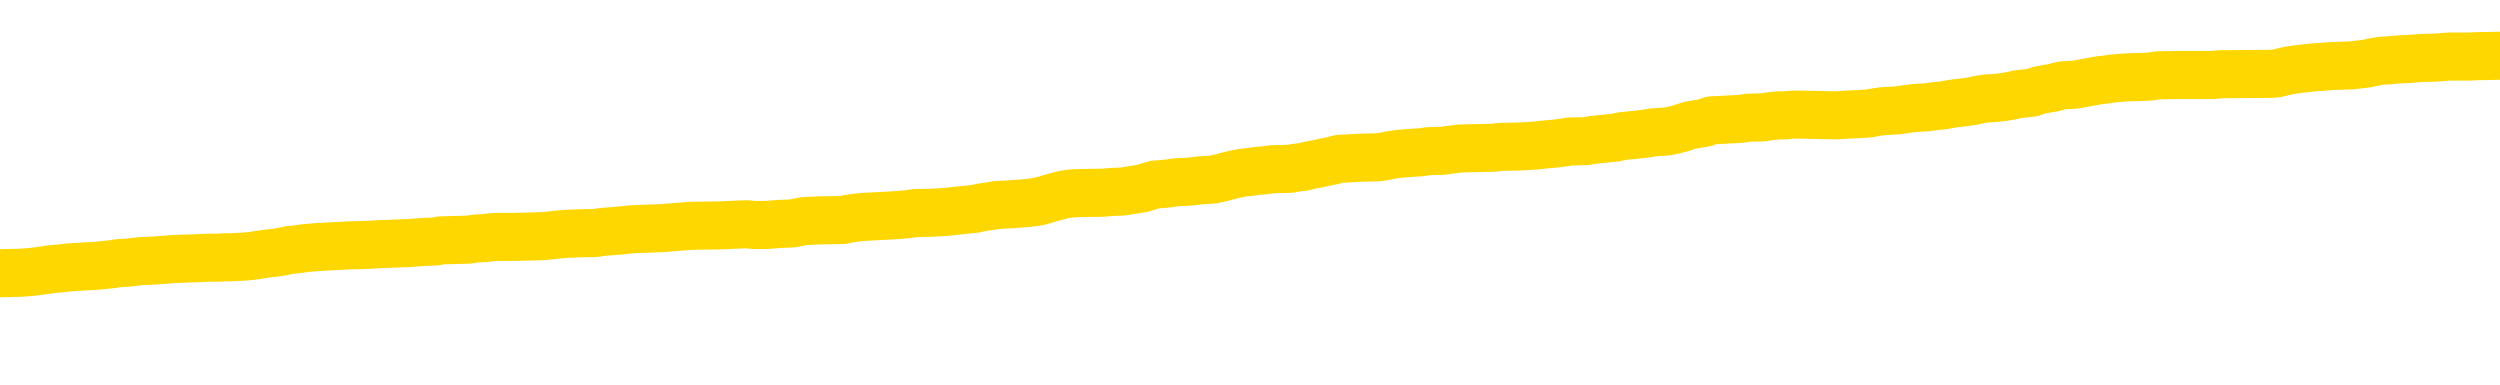 <svg xmlns="http://www.w3.org/2000/svg" version="1.1" viewBox="0 0 6500 1000">
	<path fill="none" stroke="gold" stroke-width="125" stroke-linecap="round" stroke-linejoin="round" d="M0 288263  L-1305606 288263 L-1305422 288262 L-1304932 288259 L-1304638 288258 L-1304327 288255 L-1304093 288254 L-1304039 288251 L-1303980 288249 L-1303827 288247 L-1303786 288245 L-1303654 288243 L-1303361 288242 L-1302821 288242 L-1302210 288241 L-1302162 288241 L-1301522 288239 L-1301489 288239 L-1300963 288239 L-1300831 288238 L-1300441 288235 L-1300112 288233 L-1299995 288230 L-1299784 288228 L-1299067 288228 L-1298497 288226 L-1298390 288226 L-1298215 288225 L-1297994 288222 L-1297593 288221 L-1297567 288218 L-1296639 288216 L-1296551 288213 L-1296469 288211 L-1296399 288208 L-1296102 288207 L-1295950 288204 L-1294060 288205 L-1293959 288205 L-1293696 288205 L-1293403 288207 L-1293261 288204 L-1293013 288204 L-1292977 288203 L-1292819 288201 L-1292355 288199 L-1292102 288197 L-1291890 288195 L-1291638 288193 L-1291290 288192 L-1290362 288190 L-1290269 288187 L-1289858 288186 L-1288687 288183 L-1287498 288182 L-1287406 288179 L-1287378 288176 L-1287112 288174 L-1286813 288171 L-1286684 288169 L-1286647 288166 L-1285832 288166 L-1285448 288167 L-1284388 288169 L-1284327 288169 L-1284062 288195 L-1283590 288220 L-1283398 288245 L-1283134 288270 L-1282797 288268 L-1282662 288267 L-1282206 288266 L-1281463 288264 L-1281446 288263 L-1281280 288260 L-1281212 288260 L-1280696 288259 L-1279667 288259 L-1279471 288258 L-1278983 288256 L-1278621 288255 L-1278212 288255 L-1277826 288256 L-1276123 288256 L-1276025 288256 L-1275953 288256 L-1275892 288256 L-1275707 288255 L-1275371 288255 L-1274730 288254 L-1274653 288253 L-1274592 288253 L-1274405 288251 L-1274326 288251 L-1274149 288250 L-1274130 288249 L-1273900 288249 L-1273512 288247 L-1272623 288247 L-1272584 288246 L-1272496 288245 L-1272468 288242 L-1271460 288241 L-1271310 288238 L-1271286 288237 L-1271153 288235 L-1271113 288234 L-1269855 288233 L-1269797 288233 L-1269258 288232 L-1269205 288232 L-1269158 288232 L-1268763 288230 L-1268624 288229 L-1268424 288228 L-1268277 288228 L-1268112 288228 L-1267836 288229 L-1267477 288229 L-1266925 288228 L-1266280 288226 L-1266021 288224 L-1265867 288222 L-1265466 288221 L-1265426 288220 L-1265305 288218 L-1265244 288220 L-1265230 288220 L-1265136 288220 L-1264843 288218 L-1264691 288213 L-1264361 288211 L-1264283 288208 L-1264207 288207 L-1263981 288203 L-1263914 288200 L-1263686 288197 L-1263634 288195 L-1263469 288193 L-1262464 288192 L-1262280 288191 L-1261729 288190 L-1261336 288187 L-1260939 288186 L-1260089 288183 L-1260010 288182 L-1259432 288180 L-1258990 288180 L-1258749 288179 L-1258592 288179 L-1258191 288176 L-1258171 288176 L-1257726 288175 L-1257320 288174 L-1257184 288171 L-1257009 288169 L-1256873 288166 L-1256623 288163 L-1255623 288162 L-1255541 288161 L-1255405 288159 L-1255366 288158 L-1254477 288157 L-1254261 288155 L-1253818 288154 L-1253700 288153 L-1253643 288151 L-1252967 288151 L-1252867 288150 L-1252838 288150 L-1251496 288149 L-1251090 288148 L-1251051 288146 L-1250123 288145 L-1250024 288144 L-1249892 288142 L-1249487 288141 L-1249461 288140 L-1249368 288138 L-1249152 288137 L-1248741 288134 L-1247587 288132 L-1247295 288129 L-1247267 288127 L-1246659 288125 L-1246409 288123 L-1246389 288121 L-1245460 288120 L-1245408 288117 L-1245286 288116 L-1245268 288113 L-1245112 288112 L-1244937 288109 L-1244801 288108 L-1244744 288107 L-1244636 288106 L-1244551 288104 L-1244318 288103 L-1244243 288102 L-1243934 288100 L-1243816 288099 L-1243647 288098 L-1243555 288096 L-1243453 288096 L-1243430 288095 L-1243352 288095 L-1243254 288092 L-1242888 288091 L-1242783 288090 L-1242280 288088 L-1241828 288087 L-1241790 288086 L-1241766 288084 L-1241725 288083 L-1241596 288082 L-1241495 288081 L-1241054 288079 L-1240771 288078 L-1240179 288077 L-1240049 288075 L-1239774 288073 L-1239622 288071 L-1239468 288070 L-1239383 288067 L-1239305 288066 L-1239120 288065 L-1239069 288065 L-1239041 288063 L-1238962 288062 L-1238939 288061 L-1238655 288058 L-1238052 288056 L-1237056 288054 L-1236758 288053 L-1236024 288052 L-1235780 288050 L-1235690 288049 L-1235113 288048 L-1234414 288046 L-1233662 288045 L-1233343 288044 L-1232961 288041 L-1232883 288040 L-1232249 288039 L-1232064 288037 L-1231976 288037 L-1231846 288037 L-1231533 288036 L-1231484 288035 L-1231342 288033 L-1231320 288032 L-1230353 288031 L-1229807 288029 L-1229329 288029 L-1229268 288029 L-1228944 288029 L-1228923 288028 L-1228860 288028 L-1228650 288027 L-1228573 288025 L-1228519 288024 L-1228496 288023 L-1228457 288021 L-1228441 288020 L-1227684 288019 L-1227668 288018 L-1226868 288016 L-1226716 288015 L-1225810 288014 L-1225304 288012 L-1225075 288010 L-1225034 288010 L-1224918 288008 L-1224742 288007 L-1223988 288008 L-1223853 288007 L-1223689 288006 L-1223371 288004 L-1223195 288002 L-1222173 287999 L-1222149 287997 L-1221898 287995 L-1221685 287993 L-1221051 287991 L-1220813 287989 L-1220781 287986 L-1220603 287983 L-1220522 287981 L-1220432 287979 L-1220368 287977 L-1219928 287974 L-1219904 287973 L-1219363 287972 L-1219108 287970 L-1218613 287969 L-1217736 287968 L-1217699 287966 L-1217646 287965 L-1217605 287964 L-1217488 287962 L-1217211 287961 L-1217004 287958 L-1216807 287956 L-1216784 287953 L-1216734 287951 L-1216694 287949 L-1216616 287948 L-1216019 287945 L-1215959 287944 L-1215855 287943 L-1215701 287941 L-1215069 287940 L-1214388 287939 L-1214086 287936 L-1213739 287935 L-1213541 287934 L-1213493 287931 L-1213173 287930 L-1212545 287928 L-1212398 287927 L-1212362 287926 L-1212304 287924 L-1212227 287922 L-1211986 287922 L-1211898 287920 L-1211804 287919 L-1211510 287918 L-1211376 287916 L-1211316 287915 L-1211279 287913 L-1211007 287913 L-1210001 287911 L-1209825 287910 L-1209774 287910 L-1209482 287909 L-1209289 287906 L-1208956 287905 L-1208449 287903 L-1207887 287901 L-1207873 287898 L-1207856 287897 L-1207756 287894 L-1207641 287892 L-1207602 287889 L-1207564 287888 L-1207499 287888 L-1207470 287886 L-1207331 287888 L-1207039 287888 L-1206989 287888 L-1206883 287888 L-1206619 287886 L-1206154 287885 L-1206010 287885 L-1205955 287882 L-1205898 287881 L-1205707 287880 L-1205342 287878 L-1205127 287878 L-1204933 287878 L-1204875 287878 L-1204816 287876 L-1204662 287874 L-1204392 287873 L-1203962 287880 L-1203947 287880 L-1203870 287878 L-1203805 287877 L-1203676 287868 L-1203652 287867 L-1203368 287865 L-1203321 287864 L-1203266 287863 L-1202804 287861 L-1202765 287861 L-1202724 287860 L-1202534 287859 L-1202054 287857 L-1201567 287856 L-1201550 287855 L-1201512 287853 L-1201255 287852 L-1201178 287849 L-1200948 287848 L-1200932 287846 L-1200638 287843 L-1200195 287842 L-1199749 287840 L-1199244 287839 L-1199090 287838 L-1198804 287836 L-1198764 287834 L-1198432 287832 L-1198211 287831 L-1197694 287828 L-1197618 287827 L-1197370 287825 L-1197176 287822 L-1197116 287821 L-1196339 287819 L-1196265 287819 L-1196035 287818 L-1196018 287818 L-1195956 287817 L-1195760 287815 L-1195296 287815 L-1195273 287814 L-1195143 287814 L-1193842 287814 L-1193826 287814 L-1193749 287813 L-1193655 287813 L-1193438 287813 L-1193286 287811 L-1193107 287813 L-1193053 287814 L-1192767 287815 L-1192727 287815 L-1192357 287815 L-1191917 287815 L-1191734 287815 L-1191413 287814 L-1191118 287814 L-1190672 287811 L-1190600 287810 L-1190138 287807 L-1189700 287806 L-1189518 287805 L-1188064 287802 L-1187932 287801 L-1187475 287798 L-1187248 287797 L-1186862 287794 L-1186346 287792 L-1185391 287789 L-1184597 287786 L-1183923 287785 L-1183497 287783 L-1183186 287781 L-1182956 287777 L-1182273 287773 L-1182260 287769 L-1182050 287764 L-1182028 287763 L-1181854 287760 L-1180904 287759 L-1180635 287756 L-1179820 287755 L-1179510 287752 L-1179472 287751 L-1179415 287748 L-1178798 287747 L-1178160 287744 L-1176534 287743 L-1175860 287742 L-1175218 287742 L-1175140 287742 L-1175084 287742 L-1175048 287742 L-1175020 287741 L-1174908 287738 L-1174890 287737 L-1174868 287735 L-1174714 287734 L-1174661 287731 L-1174583 287730 L-1174463 287729 L-1174366 287727 L-1174248 287726 L-1173979 287723 L-1173709 287722 L-1173692 287720 L-1173492 287718 L-1173345 287716 L-1173118 287714 L-1172984 287713 L-1172675 287712 L-1172615 287710 L-1172262 287708 L-1171914 287706 L-1171813 287705 L-1171748 287702 L-1171688 287701 L-1171304 287699 L-1170923 287697 L-1170819 287696 L-1170559 287695 L-1170287 287692 L-1170128 287691 L-1170096 287689 L-1170034 287688 L-1169893 287687 L-1169709 287685 L-1169664 287684 L-1169376 287684 L-1169360 287683 L-1169127 287683 L-1169066 287681 L-1169028 287681 L-1168448 287680 L-1168314 287679 L-1168291 287674 L-1168272 287664 L-1168255 287654 L-1168239 287643 L-1168215 287633 L-1168198 287625 L-1168177 287616 L-1168160 287607 L-1168137 287601 L-1168120 287596 L-1168099 287592 L-1168082 287590 L-1168033 287586 L-1167961 287582 L-1167926 287575 L-1167903 287570 L-1167867 287565 L-1167826 287559 L-1167789 287557 L-1167773 287551 L-1167748 287548 L-1167711 287545 L-1167694 287541 L-1167671 287538 L-1167654 287536 L-1167635 287533 L-1167619 287530 L-1167590 287527 L-1167564 287523 L-1167519 287521 L-1167502 287519 L-1167460 287517 L-1167412 287515 L-1167341 287512 L-1167326 287509 L-1167310 287507 L-1167248 287506 L-1167209 287504 L-1167169 287503 L-1167003 287502 L-1166938 287500 L-1166922 287499 L-1166878 287496 L-1166820 287495 L-1166607 287494 L-1166574 287492 L-1166531 287491 L-1166453 287490 L-1165916 287488 L-1165838 287487 L-1165733 287485 L-1165645 287483 L-1165469 287482 L-1165118 287481 L-1164962 287479 L-1164524 287478 L-1164368 287477 L-1164238 287475 L-1163534 287473 L-1163333 287471 L-1162372 287469 L-1161890 287467 L-1161791 287467 L-1161698 287466 L-1161453 287465 L-1161380 287463 L-1160937 287461 L-1160841 287460 L-1160826 287458 L-1160810 287457 L-1160785 287456 L-1160319 287454 L-1160103 287453 L-1159963 287452 L-1159669 287450 L-1159581 287449 L-1159539 287448 L-1159509 287446 L-1159337 287445 L-1159278 287444 L-1159202 287442 L-1159121 287441 L-1159051 287441 L-1158742 287440 L-1158657 287439 L-1158443 287437 L-1158408 287436 L-1157725 287435 L-1157626 287433 L-1157421 287432 L-1157374 287431 L-1157096 287429 L-1157034 287428 L-1157017 287425 L-1156939 287424 L-1156631 287421 L-1156606 287420 L-1156552 287418 L-1156529 287416 L-1156407 287415 L-1156271 287412 L-1156027 287411 L-1155901 287411 L-1155255 287410 L-1155239 287410 L-1155214 287410 L-1155034 287407 L-1154958 287406 L-1154866 287404 L-1154438 287403 L-1154022 287402 L-1153629 287399 L-1153550 287398 L-1153531 287397 L-1153168 287395 L-1152932 287394 L-1152704 287393 L-1152390 287391 L-1152313 287390 L-1152232 287387 L-1152054 287385 L-1152038 287383 L-1151773 287381 L-1151693 287379 L-1151462 287378 L-1151236 287377 L-1150921 287377 L-1150745 287376 L-1150384 287376 L-1149993 287374 L-1149923 287372 L-1149859 287370 L-1149719 287368 L-1149667 287366 L-1149566 287364 L-1149064 287362 L-1148867 287361 L-1148620 287360 L-1148434 287358 L-1148135 287357 L-1148059 287356 L-1147893 287353 L-1147008 287352 L-1146980 287349 L-1146857 287347 L-1146278 287345 L-1146200 287344 L-1145487 287344 L-1145175 287344 L-1144962 287344 L-1144945 287344 L-1144559 287344 L-1144033 287341 L-1143587 287340 L-1143258 287339 L-1143105 287337 L-1142779 287337 L-1142601 287336 L-1142519 287336 L-1142313 287334 L-1142137 287332 L-1141208 287331 L-1140319 287330 L-1140280 287328 L-1140052 287328 L-1139673 287327 L-1138885 287326 L-1138651 287324 L-1138575 287323 L-1138218 287322 L-1137646 287319 L-1137379 287318 L-1136992 287316 L-1136889 287316 L-1136719 287316 L-1136100 287316 L-1135889 287316 L-1135581 287316 L-1135528 287315 L-1135401 287314 L-1135347 287313 L-1135228 287311 L-1134892 287309 L-1133933 287307 L-1133801 287305 L-1133600 287303 L-1132969 287302 L-1132657 287301 L-1132243 287299 L-1132216 287298 L-1132070 287297 L-1131650 287295 L-1130318 287295 L-1130271 287294 L-1130142 287292 L-1130126 287290 L-1129547 287288 L-1129342 287286 L-1129312 287285 L-1129271 287284 L-1129214 287282 L-1129176 287281 L-1129098 287280 L-1128955 287278 L-1128501 287277 L-1128383 287276 L-1128097 287274 L-1127725 287273 L-1127628 287272 L-1127302 287270 L-1126947 287269 L-1126777 287268 L-1126730 287267 L-1126621 287265 L-1126532 287264 L-1126504 287263 L-1126428 287260 L-1126124 287259 L-1126090 287256 L-1126019 287255 L-1125651 287253 L-1125315 287252 L-1125234 287252 L-1125015 287251 L-1124843 287249 L-1124816 287248 L-1124319 287247 L-1123769 287244 L-1122889 287243 L-1122790 287240 L-1122714 287239 L-1122439 287238 L-1122192 287235 L-1122118 287234 L-1122056 287231 L-1121937 287230 L-1121895 287228 L-1121785 287227 L-1121708 287225 L-1121007 287223 L-1120762 287222 L-1120722 287221 L-1120566 287219 L-1119967 287219 L-1119740 287219 L-1119648 287219 L-1119172 287219 L-1118575 287217 L-1118055 287215 L-1118034 287214 L-1117889 287213 L-1117569 287213 L-1117027 287213 L-1116795 287213 L-1116625 287213 L-1116138 287211 L-1115911 287210 L-1115826 287209 L-1115479 287207 L-1115153 287207 L-1114630 287206 L-1114303 287205 L-1113703 287204 L-1113505 287201 L-1113453 287200 L-1113412 287198 L-1113131 287197 L-1112447 287194 L-1112137 287193 L-1112112 287190 L-1111921 287189 L-1111698 287188 L-1111612 287186 L-1110948 287184 L-1110924 287183 L-1110702 287180 L-1110372 287179 L-1110020 287176 L-1109815 287175 L-1109583 287172 L-1109325 287171 L-1109135 287168 L-1109088 287167 L-1108861 287165 L-1108826 287164 L-1108670 287163 L-1108455 287162 L-1108282 287160 L-1108191 287159 L-1107914 287158 L-1107670 287156 L-1107355 287155 L-1106928 287155 L-1106891 287155 L-1106408 287155 L-1106174 287155 L-1105963 287154 L-1105736 287152 L-1105187 287152 L-1104939 287151 L-1104105 287151 L-1104050 287150 L-1104028 287148 L-1103870 287147 L-1103408 287146 L-1103368 287144 L-1103028 287142 L-1102895 287141 L-1102672 287139 L-1102100 287138 L-1101628 287137 L-1101433 287135 L-1101241 287134 L-1101051 287133 L-1100949 287131 L-1100581 287130 L-1100534 287129 L-1100453 287127 L-1099159 287126 L-1099111 287125 L-1098843 287125 L-1098698 287125 L-1098147 287125 L-1098030 287123 L-1097948 287122 L-1097589 287121 L-1097366 287120 L-1097084 287118 L-1096755 287116 L-1096247 287114 L-1096135 287113 L-1096056 287112 L-1095891 287110 L-1095597 287110 L-1095128 287110 L-1094932 287112 L-1094881 287112 L-1094231 287110 L-1094110 287109 L-1093656 287109 L-1093620 287108 L-1093151 287106 L-1093041 287105 L-1093024 287104 L-1092808 287104 L-1092627 287102 L-1092096 287102 L-1091066 287102 L-1090867 287101 L-1090408 287100 L-1089460 287097 L-1089361 287096 L-1089008 287093 L-1088947 287092 L-1088932 287091 L-1088897 287089 L-1088528 287088 L-1088408 287087 L-1088166 287085 L-1088002 287084 L-1087815 287083 L-1087694 287081 L-1086623 287079 L-1085765 287077 L-1085553 287075 L-1085455 287074 L-1085281 287071 L-1084948 287070 L-1084876 287068 L-1084819 287067 L-1084643 287067 L-1084254 287066 L-1084019 287064 L-1083908 287063 L-1083791 287062 L-1082810 287060 L-1082784 287059 L-1082190 287056 L-1082158 287056 L-1082009 287055 L-1081725 287054 L-1080813 287054 L-1079867 287054 L-1079714 287053 L-1079611 287053 L-1079480 287051 L-1079336 287050 L-1079310 287049 L-1079196 287047 L-1078977 287046 L-1078296 287045 L-1078167 287043 L-1077863 287042 L-1077624 287039 L-1077291 287038 L-1076652 287037 L-1076310 287034 L-1076248 287033 L-1076092 287033 L-1075171 287033 L-1074700 287033 L-1074657 287033 L-1074644 287032 L-1074603 287030 L-1074581 287029 L-1074554 287028 L-1074410 287026 L-1073987 287025 L-1073652 287025 L-1073461 287024 L-1073032 287024 L-1072844 287022 L-1072455 287020 L-1071921 287018 L-1071549 287017 L-1071527 287017 L-1071277 287016 L-1071159 287014 L-1071083 287013 L-1070947 287012 L-1070908 287011 L-1070828 287009 L-1070434 287008 L-1069938 287007 L-1069826 287004 L-1069653 287003 L-1069345 287001 L-1068897 287000 L-1068574 286999 L-1068432 286996 L-1068004 286993 L-1067851 286991 L-1067796 286988 L-1066982 286987 L-1066962 286986 L-1066591 286984 L-1066534 286984 L-1065405 286983 L-1065337 286983 L-1064778 286982 L-1064584 286980 L-1064447 286979 L-1064214 286978 L-1063867 286976 L-1063832 286974 L-1063797 286972 L-1063729 286970 L-1063380 286969 L-1063208 286967 L-1062723 286966 L-1062707 286965 L-1062381 286963 L-1062224 286962 L-1061083 286959 L-1061059 286958 L-1060867 286955 L-1060673 286954 L-1060423 286953 L-1060406 286951 L-1059386 286950 L-1059088 286949 L-1059012 286948 L-1058876 286945 L-1058701 286944 L-1058124 286941 L-1057908 286940 L-1057844 286938 L-1057714 286937 L-1057677 286934 L-1057154 286933 L-1057016 287450 L-1057001 287450 L-1056979 287450 L-1056958 287450 L-1056731 286932 L-1055955 286932 L-1055914 286932 L-1055546 286932 L-1055468 286930 L-1055415 286929 L-1054742 286928 L-1054000 286927 L-1053575 286927 L-1053127 286925 L-1052066 286924 L-1051754 286921 L-1051344 286921 L-1051272 286920 L-1050748 286920 L-1050653 286920 L-1050635 286920 L-1050191 286919 L-1050005 286916 L-1049225 286913 L-1048552 286912 L-1048140 286908 L-1047908 286906 L-1047768 286904 L-1047686 286902 L-1047666 286900 L-1047590 286900 L-1047462 286899 L-1047145 286900 L-1046921 286900 L-1046596 286899 L-1046533 286899 L-1046163 286899 L-1046130 286899 L-1045922 286899 L-1045254 286899 L-1045177 286899 L-1045019 286896 L-1044908 286896 L-1044582 286895 L-1044427 286894 L-1044086 286894 L-1044029 286891 L-1043691 286888 L-1043487 286887 L-1043434 286885 L-1042058 286883 L-1041928 286882 L-1041495 286881 L-1041174 286879 L-1040346 286877 L-1040223 286875 L-1039492 286873 L-1039336 286870 L-1039296 286869 L-1039242 286867 L-1039219 286866 L-1039105 286865 L-1038808 286863 L-1038519 286862 L-1038464 286861 L-1038344 286860 L-1038313 286858 L-1038214 286857 L-1037770 286857 L-1037618 286856 L-1036783 286856 L-1036241 286854 L-1035906 286854 L-1035890 286853 L-1035815 286852 L-1035699 286850 L-1035504 286849 L-1035240 286848 L-1034405 286846 L-1034309 286845 L-1033787 286844 L-1033746 286842 L-1033646 286841 L-1032818 286841 L-1032683 286840 L-1032344 286840 L-1031790 286839 L-1031410 286837 L-1031247 286836 L-1030938 286835 L-1030125 286833 L-1029819 286832 L-1029550 286832 L-1029229 286832 L-1028908 286833 L-1028633 286833 L-1027804 286831 L-1027709 286829 L-1027616 286825 L-1027512 286821 L-1027125 286818 L-1026645 286815 L-1026628 286814 L-1026510 286812 L-1026142 286810 L-1026047 286808 L-1025213 286806 L-1025136 286804 L-1024837 286803 L-1024746 286802 L-1024339 286799 L-1024228 286797 L-1023529 286795 L-1023056 286794 L-1022996 286793 L-1022777 286790 L-1022503 286789 L-1022390 286787 L-1021363 286786 L-1020977 286785 L-1020956 286783 L-1020624 286782 L-1020379 286781 L-1019946 286779 L-1019836 286778 L-1019718 286777 L-1019266 286774 L-1018676 286773 L-1018339 286772 L-1016446 286770 L-1016333 286768 L-1016121 286766 L-1014803 286765 L-1014696 286470 L-1014630 286178 L-1014594 285909 L-1014532 285909 L-1014033 286202 L-1013358 286491 L-1013336 286757 L-1013065 286755 L-1012097 286755 L-1011408 286753 L-1011246 286752 L-1010705 286751 L-1010615 286749 L-1009596 286748 L-1008648 286745 L-1008283 286747 L-1008180 286748 L-1007592 286748 L-1007532 286748 L-1007432 286747 L-1006992 286744 L-1006884 286743 L-1006442 286741 L-1005443 286737 L-1005186 286734 L-1005083 286730 L-1004953 286727 L-1004587 286724 L-1004006 286722 L-1003975 286720 L-1003659 286719 L-1001676 286718 L-1001560 286716 L-1001493 286716 L-1001134 286715 L-999516 286714 L-999338 286714 L-999194 286714 L-998371 286715 L-998318 286716 L-998264 286716 L-997830 286716 L-996849 286718 L-996776 286718 L-995691 286716 L-995478 286716 L-994762 286714 L-994373 286713 L-994154 286710 L-993835 286707 L-993341 286705 L-993213 286703 L-992985 286701 L-992752 286698 L-992693 286697 L-992403 286695 L-992131 286693 L-991101 286692 L-989436 286690 L-989017 286689 L-988880 286688 L-988724 286688 L-988419 286686 L-988190 286684 L-988032 286682 L-987873 286680 L-987703 286677 L-987656 286676 L-987603 286674 L-987581 286674 L-987195 286673 L-986945 286673 L-986675 286673 L-986514 286673 L-986424 286673 L-984766 286673 L-984600 286674 L-984221 286673 L-983761 286673 L-983151 286670 L-982058 286669 L-981627 286668 L-981595 286667 L-981533 286665 L-981515 286664 L-979812 286663 L-979770 286661 L-979303 286660 L-979117 286659 L-979084 286656 L-978489 286655 L-978439 286653 L-978117 286652 L-978066 286651 L-977855 286649 L-977837 286648 L-977571 286646 L-977518 286644 L-977049 286643 L-976539 286640 L-976461 286640 L-976166 286639 L-976150 286638 L-976111 286636 L-976040 286635 L-975883 286634 L-974937 286634 L-974880 286634 L-974359 286634 L-974167 286632 L-974066 286632 L-973840 286631 L-973330 286631 L-972942 286667 L-972873 286667 L-972524 286665 L-972167 286664 L-971039 286626 L-970987 286623 L-970761 286622 L-970727 286621 L-970602 286618 L-970504 286618 L-970239 286618 L-969499 286619 L-968920 286619 L-968627 286619 L-967921 286619 L-967742 286618 L-967719 286618 L-967083 286617 L-966772 286615 L-966375 286615 L-966346 286614 L-966325 286613 L-966171 286611 L-965486 286611 L-965469 286611 L-965129 286611 L-964857 286610 L-964819 286609 L-964763 286606 L-964741 286605 L-964669 286604 L-964337 286602 L-964231 286601 L-964203 286598 L-964004 286597 L-963852 286596 L-962984 286594 L-962421 286592 L-962405 286592 L-962304 286590 L-962202 286592 L-962055 286592 L-961977 286592 L-961939 286590 L-961884 286589 L-961810 286588 L-961665 286586 L-961183 286586 L-960779 286585 L-959913 286586 L-959893 286586 L-959635 286586 L-959558 286586 L-959529 286585 L-959519 286583 L-959502 286581 L-959209 286580 L-959169 286579 L-959097 286577 L-959024 286576 L-958819 286575 L-958659 286571 L-958357 286567 L-958280 286562 L-958263 286558 L-958047 286555 L-957815 286555 L-957705 286556 L-957336 286558 L-957178 286558 L-956946 286558 L-956778 286558 L-956632 286556 L-956500 286555 L-955225 286552 L-954821 286550 L-954760 286548 L-954644 286546 L-954218 286544 L-954203 286542 L-954141 286541 L-953868 286538 L-953755 286537 L-953473 286534 L-953196 286533 L-952771 286530 L-952748 286529 L-952670 286527 L-952545 286526 L-951958 286525 L-951567 286523 L-951231 286522 L-950642 286521 L-950540 286521 L-950369 286520 L-950233 286520 L-949405 286518 L-948220 286517 L-948184 286516 L-948129 286516 L-947908 286514 L-947703 286514 L-947548 286514 L-947292 286513 L-947215 286512 L-946673 286510 L-946636 286509 L-946387 286508 L-946000 286506 L-945174 286505 L-944816 286504 L-944506 286504 L-944248 286502 L-944024 286501 L-943618 286500 L-943501 286499 L-943318 286497 L-943265 286497 L-943076 286496 L-942905 286495 L-942877 286493 L-942596 286492 L-942286 286491 L-942148 286489 L-941838 286488 L-941644 286488 L-941629 286487 L-940909 286487 L-940776 286484 L-940478 286483 L-940388 286481 L-939787 286481 L-939749 286480 L-939670 286479 L-939050 286478 L-938898 286475 L-938858 286474 L-938547 286472 L-938355 286471 L-938162 286468 L-938107 286466 L-937798 286464 L-937746 286463 L-937691 286464 L-937665 286464 L-937541 286464 L-936730 286463 L-936654 286462 L-936113 286460 L-935844 286459 L-935185 286458 L-934277 286456 L-934036 286455 L-933503 286454 L-933286 286453 L-932179 286454 L-932129 286454 L-931353 286454 L-930805 286453 L-930694 286451 L-930541 286449 L-930486 286447 L-930321 286446 L-929943 286445 L-929496 286443 L-929441 286442 L-929287 286441 L-928607 286439 L-928387 286438 L-927869 286437 L-927020 286434 L-927004 286433 L-925213 286432 L-924658 286430 L-924541 286429 L-923535 286428 L-923499 286426 L-923266 286426 L-923174 286426 L-923134 286426 L-922802 286425 L-922450 286424 L-922185 286421 L-921898 286420 L-921587 286417 L-921333 286414 L-921239 286413 L-920749 286412 L-920542 286411 L-919976 286409 L-919862 286411 L-919511 286409 L-919459 286409 L-919419 286409 L-918816 286407 L-918082 286404 L-917501 286401 L-917265 286399 L-916725 286395 L-916572 286392 L-916070 286391 L-915861 286388 L-915838 286388 L-915779 286387 L-914816 286387 L-914639 286386 L-914197 286384 L-914173 286382 L-914018 286380 L-913936 286380 L-913786 286382 L-913139 286382 L-913089 286380 L-911969 286379 L-910985 286378 L-910924 286376 L-910203 286375 L-909338 286374 L-908959 286372 L-908740 286372 L-907981 286371 L-907929 286370 L-907620 286367 L-906768 286367 L-906575 286366 L-906398 286365 L-906174 286365 L-906047 286363 L-905855 286363 L-905623 286362 L-905453 286363 L-905167 286362 L-904887 286362 L-904804 286361 L-904634 286359 L-904617 286357 L-904463 286355 L-904424 286354 L-903649 286353 L-903572 286353 L-903340 286350 L-902913 286349 L-902568 286348 L-901984 286346 L-901716 286346 L-901457 286346 L-901327 286344 L-901311 286342 L-901197 286341 L-901173 286340 L-900939 286338 L-900903 286337 L-899587 286337 L-899531 286336 L-898852 286333 L-898280 286333 L-898154 286333 L-898001 286333 L-897924 286333 L-897612 286330 L-897339 286329 L-897250 286327 L-897149 286327 L-896221 286325 L-896145 286325 L-895781 286325 L-895756 286324 L-895720 286323 L-894944 286320 L-894852 286319 L-894712 286317 L-894310 286316 L-894049 286316 L-893805 286317 L-893591 286316 L-893511 286316 L-893434 286316 L-893358 286316 L-893171 286317 L-893105 286317 L-892855 286317 L-892800 286316 L-892662 286315 L-892583 286312 L-892469 286311 L-892246 286309 L-892082 286308 L-892041 286307 L-891872 286306 L-891501 286304 L-891486 286303 L-891370 286302 L-890649 286300 L-890613 286299 L-890480 286299 L-890132 286298 L-889721 286298 L-889684 286298 L-889606 286296 L-889568 286295 L-889203 286294 L-888999 286292 L-888984 286291 L-888639 286290 L-888290 286290 L-887964 286290 L-887863 286288 L-887710 286288 L-887515 286287 L-887284 286287 L-887191 286287 L-887036 286287 L-886959 286287 L-886918 286286 L-886804 286285 L-886781 286283 L-886530 286283 L-886392 286281 L-885814 286277 L-884986 286274 L-884498 286271 L-884376 286270 L-884338 286269 L-884325 286267 L-884173 286265 L-884072 286262 L-883839 286261 L-883449 286258 L-883144 286257 L-883129 286256 L-882958 286254 L-882719 286252 L-882123 286252 L-881519 286250 L-881480 286250 L-881439 286250 L-881286 286249 L-881233 286248 L-881170 286246 L-881102 286245 L-881048 286242 L-881022 286241 L-880976 286240 L-880881 286237 L-880744 286236 L-880591 286235 L-880459 286233 L-880418 286233 L-880382 286232 L-880320 286231 L-880047 286228 L-879732 286227 L-879691 286224 L-879606 286223 L-879429 286221 L-879192 286220 L-878834 286219 L-878804 286218 L-878235 286216 L-878112 286215 L-877876 286214 L-877853 286214 L-877572 286212 L-877286 286212 L-877031 286212 L-876459 286211 L-876162 286210 L-876086 286208 L-875387 286207 L-875310 286206 L-875275 286204 L-875248 286203 L-875197 286200 L-875003 286199 L-874863 286197 L-874827 286195 L-874786 286194 L-874191 286193 L-873959 286191 L-873675 286200 L-873621 286208 L-873547 286218 L-873469 286225 L-873233 286223 L-872989 286221 L-872853 286220 L-872747 286219 L-872667 286218 L-872280 286215 L-872153 286214 L-872000 286212 L-871963 286211 L-871817 286210 L-871595 286208 L-871421 286207 L-871352 286206 L-870531 286203 L-870515 286203 L-870220 286202 L-869432 286200 L-869122 286200 L-868976 286199 L-868748 286198 L-868547 286195 L-867610 286194 L-867574 286193 L-867551 286191 L-867510 286189 L-867242 286187 L-866645 286186 L-866581 286185 L-866546 286183 L-866529 286182 L-865834 286182 L-865633 286182 L-865601 286182 L-865267 286182 L-865160 286181 L-864535 286178 L-864031 286177 L-863993 286174 L-863551 286174 L-863455 286173 L-863296 286173 L-862983 286173 L-862971 286173 L-862531 286174 L-862049 286176 L-861920 286176 L-861599 286176 L-861531 286174 L-861227 286174 L-861051 286173 L-860858 286172 L-860615 286169 L-860417 286166 L-860392 286164 L-859813 286162 L-859743 286161 L-859334 286160 L-859279 286158 L-859233 286157 L-858869 286156 L-858723 286155 L-858518 286153 L-858421 286153 L-858266 286152 L-858205 286151 L-858057 286148 L-857957 286147 L-857400 286147 L-857377 286149 L-857205 286151 L-856663 286152 L-856602 286152 L-856549 286149 L-856520 286147 L-856449 286145 L-856432 286143 L-856369 286141 L-856332 286139 L-856178 286137 L-855852 286136 L-855286 286135 L-855272 286134 L-855210 286131 L-855108 286128 L-855062 286128 L-854819 286127 L-854397 286127 L-854242 286127 L-852501 286124 L-851959 286123 L-851016 286122 L-850606 286120 L-850065 286118 L-849869 286116 L-849700 286115 L-849404 286114 L-849290 286113 L-849275 286113 L-849120 286111 L-848980 286110 L-848903 286107 L-848771 286107 L-848424 286107 L-848053 286109 L-847455 286109 L-847279 286109 L-847123 286107 L-846854 286106 L-846702 286106 L-846411 286110 L-846388 286113 L-846305 286115 L-846077 286118 L-845378 286116 L-845251 286115 L-844820 286114 L-844725 286113 L-843521 286113 L-843471 286111 L-843178 286111 L-842775 286110 L-842499 286107 L-842480 286106 L-842362 286105 L-842286 286103 L-842104 286102 L-841624 286101 L-841173 286098 L-840763 286097 L-840732 286095 L-840314 286094 L-840200 286094 L-840082 286094 L-840066 286094 L-839872 286093 L-839851 286090 L-839618 286089 L-839175 286088 L-838856 286085 L-838391 286085 L-838226 286084 L-838071 286082 L-837915 286082 L-837461 286082 L-837142 286082 L-837087 286084 L-836716 286084 L-836678 286085 L-836352 286085 L-836235 286084 L-836137 286082 L-835811 286080 L-835424 286078 L-835163 286077 L-834804 286074 L-834548 286073 L-832378 286072 L-832328 286071 L-832306 286069 L-831894 286069 L-831833 286069 L-831763 286071 L-831532 286071 L-831221 286069 L-830918 286067 L-830873 286065 L-830566 286064 L-830433 286063 L-830216 286061 L-829504 286060 L-829349 286060 L-829210 286059 L-829062 286059 L-829041 286059 L-828846 286057 L-828821 286056 L-828730 286055 L-828708 286053 L-828692 286052 L-828591 286051 L-827663 286049 L-827205 286049 L-826113 286047 L-825690 286047 L-825286 286046 L-825248 286044 L-824994 286043 L-824220 286040 L-824203 286039 L-824179 286038 L-823986 286036 L-823250 286035 L-822980 286034 L-822940 286032 L-822541 286030 L-822516 286028 L-821727 286027 L-821047 286026 L-819676 286025 L-819406 286023 L-819357 286022 L-818820 286019 L-818787 286018 L-818685 286015 L-818361 286014 L-818282 286013 L-818013 286013 L-817100 286011 L-816961 286011 L-816713 286009 L-816167 286009 L-815745 286007 L-815552 286006 L-815537 286006 L-815399 286004 L-815305 286002 L-815178 286001 L-814918 286000 L-814893 285997 L-814801 285996 L-814491 285994 L-814431 285993 L-814314 285993 L-813964 285993 L-813154 285993 L-812922 285990 L-812093 285990 L-811861 285988 L-811645 285986 L-811126 285986 L-810488 285985 L-810072 285984 L-809749 285983 L-809269 285981 L-808843 285981 L-808782 285980 L-808433 285980 L-808393 285979 L-808379 285977 L-808280 285975 L-808234 285975 L-807749 285973 L-806947 285973 L-806613 285973 L-805532 285972 L-805052 285971 L-805029 285969 L-804889 285968 L-804333 285967 L-803636 285965 L-803327 285964 L-803105 285963 L-803001 285962 L-802898 285959 L-802227 285958 L-802133 285956 L-802111 285956 L-802034 285955 L-801856 285955 L-801684 285955 L-801503 285954 L-801490 285952 L-801413 285951 L-801249 285950 L-800734 285948 L-800718 285947 L-800578 285947 L-800215 285946 L-800191 285946 L-800061 285944 L-800036 285943 L-799674 285942 L-799148 285939 L-799055 285938 L-798839 285935 L-798745 285934 L-798721 285933 L-798256 285931 L-798179 285931 L-797778 285930 L-797327 285930 L-796075 285929 L-796037 285927 L-795605 285926 L-795572 285925 L-794853 285923 L-794677 285922 L-794541 285921 L-794235 285920 L-794180 285918 L-794155 285916 L-794139 285913 L-793964 285912 L-793774 285910 L-793267 285910 L-792893 285900 L-792555 285888 L-792516 285878 L-791797 285868 L-791703 285867 L-791665 285866 L-791123 285866 L-791100 285864 L-790697 285863 L-790272 285862 L-790001 285862 L-789821 285860 L-789575 285858 L-789552 285856 L-789495 285854 L-788879 285853 L-788376 285851 L-787989 285851 L-787370 285853 L-787154 285853 L-786999 285854 L-785706 285851 L-785607 285850 L-785165 285847 L-784833 285846 L-784533 285843 L-784290 285842 L-783556 285839 L-782977 285838 L-782147 285837 L-782047 285835 L-781489 285834 L-781351 285833 L-779709 285832 L-779648 285832 L-779555 285832 L-778588 285832 L-778410 285830 L-778123 285830 L-777905 285830 L-777827 285829 L-777556 285829 L-777440 285828 L-777287 285826 L-776977 285825 L-776899 285824 L-776808 285824 L-776730 285822 L-776614 285822 L-776435 285821 L-776343 285820 L-776305 285818 L-775802 285818 L-775583 285817 L-775454 285817 L-775299 285816 L-775244 285814 L-775119 285814 L-774734 285813 L-774226 285812 L-774154 285811 L-773673 285809 L-773596 285808 L-773496 285808 L-773263 285807 L-772798 285807 L-772568 285807 L-772552 285807 L-772319 285807 L-772165 285807 L-772103 285807 L-771910 285805 L-771639 285803 L-770888 285801 L-769935 285801 L-769899 285800 L-769674 285800 L-769234 285800 L-768953 285797 L-768605 285796 L-767536 285795 L-766608 285795 L-766477 285795 L-766430 285795 L-766361 285793 L-766206 285793 L-766129 285791 L-765955 285788 L-765521 285786 L-765317 285784 L-765256 285782 L-764674 285780 L-764520 285778 L-764404 285776 L-764363 285775 L-764194 285774 L-764057 285772 L-763846 285770 L-763769 285769 L-763745 285767 L-763537 285765 L-763127 285763 L-763102 285762 L-762879 285761 L-762734 285759 L-762699 285758 L-762686 285757 L-762663 285755 L-762430 285754 L-762244 285753 L-762027 285751 L-762002 285750 L-761313 285749 L-761209 285748 L-761173 285746 L-761153 285745 L-760959 285744 L-760905 285742 L-760788 285740 L-760707 285740 L-760596 285738 L-760282 285737 L-759822 285736 L-759567 285734 L-759333 285732 L-759203 285730 L-758851 285729 L-758791 285728 L-758639 285727 L-758066 285724 L-757980 285723 L-757827 285720 L-757531 285717 L-757161 285715 L-756858 285712 L-756781 285711 L-756376 285709 L-756208 285709 L-756064 285709 L-755524 285709 L-755463 285709 L-755447 285707 L-755281 285706 L-755076 285704 L-755001 285704 L-754908 285703 L-754498 285702 L-754483 285700 L-754459 285700 L-754266 285699 L-754189 285711 L-754019 285723 L-753957 285733 L-753941 285745 L-753427 285744 L-753205 285742 L-752586 285740 L-752333 285738 L-752139 285737 L-752100 285736 L-752026 285736 L-751961 285736 L-751310 285736 L-751272 285737 L-751097 285737 L-751031 285737 L-750357 285737 L-749968 285734 L-749707 285733 L-749469 285732 L-749391 285729 L-749376 285727 L-749173 285725 L-748803 285723 L-748577 285721 L-747942 285720 L-747922 285720 L-747535 285719 L-747441 285719 L-747383 285717 L-747107 285716 L-746797 285716 L-746720 285715 L-745869 285716 L-745526 285723 L-745089 285730 L-744655 285737 L-744160 285744 L-744011 285742 L-743742 285744 L-742504 285745 L-742448 285748 L-740684 285749 L-740494 285748 L-739484 285746 L-739333 285745 L-738957 285748 L-738636 285750 L-738031 285753 L-737961 285755 L-737784 285754 L-736955 285753 L-736817 285751 L-736430 285750 L-736246 285749 L-736202 285748 L-736082 285746 L-735872 285745 L-735425 285742 L-735076 285741 L-734944 285740 L-734535 285738 L-734185 285738 L-733900 285737 L-733706 285736 L-733552 285736 L-733388 285734 L-733320 285733 L-733220 285733 L-732986 285732 L-732870 285732 L-732817 285730 L-732275 285730 L-731810 285729 L-730628 285729 L-730495 285729 L-730470 285729 L-730418 285729 L-729750 285729 L-728715 285727 L-728521 285725 L-728342 285724 L-728190 285724 L-728150 285723 L-728135 285723 L-728073 285721 L-727748 285720 L-726587 285719 L-726394 285717 L-726217 285716 L-725103 285715 L-724243 285713 L-724137 285713 L-723663 285712 L-723470 285712 L-721149 285711 L-721071 285709 L-720950 285707 L-720915 285706 L-720878 285703 L-720784 285699 L-720568 285696 L-719987 285694 L-719600 285692 L-718828 285691 L-718750 285690 L-718052 285690 L-717511 285690 L-717470 285688 L-717340 285688 L-716876 285687 L-716837 285686 L-716703 285685 L-716334 285683 L-716305 285682 L-716155 285682 L-715754 285681 L-713930 285682 L-713123 285681 L-712404 285681 L-712388 285681 L-712074 285678 L-711512 285677 L-711011 285675 L-710492 285674 L-710471 285673 L-708727 285671 L-708558 285670 L-708362 285669 L-707468 285667 L-706950 285665 L-706739 285664 L-706481 285662 L-705772 285661 L-704821 285660 L-704163 285658 L-704124 285656 L-703837 285654 L-703755 285653 L-703659 285653 L-703528 285652 L-703450 285652 L-702715 285652 L-702378 285650 L-702328 285652 L-702073 285652 L-701787 285650 L-701361 285650 L-700781 285649 L-700522 285649 L-700370 285648 L-700123 285648 L-700085 285648 L-699287 285646 L-699250 285645 L-699073 285645 L-698663 285642 L-698435 285642 L-698358 285642 L-698227 285642 L-698111 285641 L-697763 285640 L-697700 285639 L-697547 285637 L-696806 285636 L-696695 285635 L-696525 285633 L-696486 285632 L-696191 285632 L-695790 285632 L-695613 285632 L-695519 285632 L-695209 285631 L-694408 285629 L-693949 285627 L-693430 285625 L-692941 285624 L-692245 285623 L-691199 285621 L-690930 285621 L-690876 285620 L-690716 285620 L-690464 285620 L-690218 285619 L-690139 285618 L-689925 285615 L-689613 285614 L-689149 285611 L-689135 285610 L-688839 285610 L-688825 285608 L-687834 285607 L-687162 285606 L-686827 285603 L-686211 285603 L-686074 285602 L-685435 285600 L-685305 285599 L-684354 285597 L-684254 285594 L-683695 285593 L-683286 285593 L-682858 285593 L-682767 285591 L-681932 285591 L-681568 285591 L-681529 285593 L-681397 285594 L-681220 285594 L-681003 285594 L-680950 285593 L-680793 285590 L-680540 285589 L-679439 285587 L-679362 285586 L-679143 285585 L-679012 285582 L-678976 285581 L-678782 285579 L-678683 285578 L-678199 285577 L-677914 285576 L-677754 285574 L-677659 285572 L-677388 285570 L-677118 285569 L-677102 285564 L-676964 285560 L-676825 285556 L-676499 285551 L-676190 285548 L-676149 285547 L-676073 285544 L-675958 285543 L-675107 285540 L-674781 285539 L-674449 285537 L-674317 285537 L-674101 285537 L-674084 285537 L-673404 285537 L-673311 285535 L-673287 285534 L-673272 285531 L-673233 285530 L-672821 285527 L-672552 285526 L-672512 285524 L-672143 285524 L-671934 285523 L-670851 285523 L-670834 285522 L-670806 285520 L-670786 285520 L-670409 285518 L-670154 285516 L-669906 285514 L-669766 285511 L-669634 285510 L-669302 285509 L-669210 285507 L-669149 285506 L-668590 285505 L-668529 285503 L-668373 285502 L-668179 285501 L-667987 285499 L-667971 285498 L-667933 285497 L-667894 285495 L-667623 285494 L-667500 285493 L-667468 285492 L-667368 285492 L-667212 285492 L-667071 285492 L-666787 285490 L-666462 285490 L-665766 285489 L-665743 285489 L-665234 285489 L-664388 285489 L-664025 285488 L-663870 285486 L-663266 285486 L-663096 285486 L-663035 285486 L-662980 285485 L-661925 285484 L-661906 285484 L-661000 285484 L-660979 285484 L-660812 285482 L-660570 285482 L-660520 285481 L-660465 285478 L-660327 285477 L-660288 285476 L-659360 285474 L-659304 285474 L-659183 285474 L-659111 285474 L-658995 285474 L-658817 285476 L-657834 285474 L-657695 285474 L-657577 285472 L-657282 285469 L-657035 285468 L-656999 285467 L-656944 285468 L-656922 285468 L-656789 285468 L-656710 285468 L-656573 285467 L-655950 285467 L-655783 285465 L-655319 285465 L-655142 285463 L-655126 285461 L-655066 285460 L-654949 285459 L-654467 285457 L-653771 285456 L-653398 285455 L-653229 285453 L-652263 285452 L-652108 285451 L-651930 285451 L-651837 285449 L-651582 285449 L-651412 285449 L-650765 285448 L-650754 285448 L-650174 285447 L-650035 285447 L-649980 285444 L-649245 285443 L-649206 285442 L-649129 285442 L-648487 285440 L-647712 285440 L-647620 285439 L-647571 285439 L-647556 285438 L-647520 285438 L-647503 285435 L-647441 285434 L-647424 285432 L-647404 285432 L-647250 285431 L-647211 285430 L-647195 285428 L-647156 285427 L-647016 285426 L-646940 285425 L-646575 285423 L-646227 285422 L-645454 285421 L-644851 285419 L-644655 285418 L-644425 285418 L-644287 285417 L-643649 285417 L-643360 285415 L-643338 285415 L-642878 285414 L-642645 285414 L-642590 285413 L-642552 285411 L-642049 285410 L-641499 285409 L-640710 285407 L-639587 285407 L-638693 285406 L-638605 285406 L-638306 285405 L-638234 285404 L-638118 285402 L-636941 285401 L-636593 285400 L-636571 285398 L-636052 285397 L-635905 285396 L-635797 285394 L-635587 285393 L-635433 285392 L-635410 285390 L-635216 285389 L-635139 285388 L-634996 285386 L-634195 285385 L-634049 285384 L-633769 285383 L-633591 285381 L-633282 285380 L-632470 285379 L-631542 285379 L-629950 285377 L-629706 285376 L-629066 285375 L-628870 285373 L-628792 285372 L-628275 285371 L-628043 285371 L-628020 285369 L-627888 285369 L-627549 285368 L-627538 285367 L-627321 285365 L-627284 285364 L-626743 285363 L-626214 285360 L-626146 285359 L-625853 285358 L-625305 285355 L-625270 285354 L-625217 285352 L-625118 285350 L-624886 285350 L-624305 285350 L-624208 285351 L-624134 285351 L-623802 285350 L-623052 285348 L-623013 285347 L-622333 285347 L-622178 285347 L-621852 285346 L-621636 285344 L-621405 285344 L-621108 285343 L-620862 285342 L-620511 285341 L-620458 285339 L-619698 285338 L-619005 285335 L-618655 285333 L-618191 285331 L-617557 285330 L-617148 285329 L-617071 285330 L-616645 285330 L-616002 285329 L-615833 285329 L-615091 285327 L-614904 285326 L-614608 285325 L-614036 285323 L-614011 285322 L-612992 285322 L-612505 285321 L-612412 285321 L-612351 285320 L-612062 285318 L-611777 285317 L-611715 285316 L-611535 285316 L-610824 285314 L-610648 285313 L-610450 285312 L-610298 285310 L-610206 285309 L-610145 285308 L-609603 285308 L-609292 285306 L-609200 285304 L-609123 285301 L-608556 285300 L-608465 285300 L-608210 285297 L-607883 285295 L-607846 285291 L-607691 285287 L-607459 285285 L-607137 285284 L-606005 285283 L-605805 285281 L-605280 285280 L-605035 285280 L-604789 285279 L-604709 285278 L-604690 285275 L-604613 285274 L-604557 285271 L-604480 285270 L-604441 285268 L-604262 285266 L-604225 285264 L-603994 285263 L-602756 285262 L-602429 285260 L-602390 285258 L-601608 285257 L-601461 285255 L-600470 285254 L-600263 285254 L-599837 285254 L-599710 285254 L-599305 285255 L-599218 285254 L-598561 285253 L-597853 285251 L-597245 285250 L-597052 285249 L-596819 285246 L-596200 285245 L-595905 285242 L-595465 285241 L-595310 285239 L-595155 285238 L-594399 285235 L-594049 285234 L-593647 285234 L-593608 285233 L-592602 285233 L-592282 285233 L-592036 285232 L-591336 285229 L-591262 285228 L-590950 285226 L-589870 285225 L-589678 285224 L-589445 285224 L-589250 285222 L-588749 285221 L-587996 285221 L-587882 285221 L-587682 285221 L-587641 285220 L-587548 285218 L-587235 285217 L-587147 285216 L-587031 285214 L-586713 285214 L-586644 285213 L-586619 285212 L-586257 285211 L-586218 285209 L-586002 285208 L-585499 285209 L-584896 285211 L-584685 285213 L-584532 285214 L-584494 285214 L-584450 285212 L-584415 285211 L-584282 285209 L-583873 285208 L-583502 285207 L-583449 285205 L-583433 285204 L-583354 285203 L-582944 285201 L-582790 285200 L-582775 285197 L-582735 285196 L-582557 285193 L-582481 285192 L-582249 285191 L-581459 285190 L-581382 285190 L-580647 285187 L-580491 285186 L-580252 285183 L-580190 285180 L-580105 285179 L-580082 285176 L-579964 285174 L-579950 285171 L-579888 285169 L-579851 285167 L-579756 285166 L-579734 285166 L-579618 285165 L-579385 285163 L-579215 285161 L-578395 285161 L-577994 285159 L-577838 285159 L-577334 285159 L-577219 285159 L-576623 285159 L-576249 285158 L-576197 285158 L-576003 285157 L-575306 285157 L-575268 285155 L-575124 285155 L-574898 285154 L-574637 285153 L-574263 285151 L-573837 285150 L-573708 285149 L-573688 285146 L-573195 285146 L-572498 285145 L-572267 285146 L-572113 285146 L-571144 285146 L-570920 285148 L-570642 285148 L-570626 285146 L-570100 285145 L-569571 285144 L-569423 285142 L-569403 285141 L-568862 285140 L-568552 285138 L-568434 285136 L-568243 285133 L-568106 285130 L-567779 285129 L-567662 285128 L-567353 285128 L-566927 285127 L-566871 285127 L-566638 285128 L-566541 285128 L-566408 285128 L-566112 285128 L-565998 285127 L-565634 285125 L-565321 285125 L-564838 285124 L-564668 285123 L-564419 285121 L-564204 285120 L-563678 285119 L-563491 285116 L-563136 285115 L-562501 285113 L-562346 285111 L-561605 285109 L-561186 285108 L-561006 285107 L-560929 285107 L-560798 285106 L-560505 285104 L-560464 285103 L-560234 285103 L-560041 285102 L-559786 285102 L-559360 285100 L-559251 285099 L-558632 285099 L-558451 285099 L-557239 285099 L-556592 285100 L-556441 285100 L-556404 285100 L-556272 285100 L-556171 285099 L-556155 285098 L-556073 285096 L-555862 285095 L-555745 285094 L-555382 285092 L-555010 285091 L-554314 285090 L-553911 285088 L-553806 285087 L-553788 285086 L-552844 285085 L-552649 285082 L-552497 285081 L-552441 285078 L-551685 285078 L-551668 285081 L-551179 285082 L-551048 285085 L-550855 285085 L-549965 285083 L-549926 285082 L-549888 285081 L-549811 285079 L-549772 285079 L-549695 285078 L-549611 285077 L-549346 285075 L-549114 285074 L-549052 285073 L-548571 285071 L-548235 285071 L-548124 285070 L-547930 285069 L-547754 285067 L-547695 285067 L-547658 285066 L-547389 285065 L-546691 285062 L-546638 285060 L-546344 285057 L-545942 285054 L-545377 285053 L-544504 285052 L-544200 285050 L-544162 285049 L-544039 285048 L-543440 285046 L-543311 285045 L-543111 285044 L-543073 285042 L-542459 285041 L-542281 285040 L-542266 285037 L-542048 285036 L-541970 285033 L-541662 285033 L-541530 285032 L-541299 285032 L-540964 285032 L-540873 285031 L-540772 285029 L-540734 285028 L-540191 285028 L-539999 285027 L-539457 285025 L-539032 285024 L-538900 285024 L-538838 285024 L-538607 285024 L-538591 285024 L-538102 285025 L-538022 285025 L-538004 285025 L-536611 285027 L-536476 285027 L-536362 285025 L-535727 285024 L-535588 285023 L-535470 285021 L-535316 285019 L-535279 285018 L-535201 285016 L-535147 285018 L-534155 285018 L-534118 285016 L-533985 285016 L-533925 285014 L-533826 285012 L-533535 285011 L-533522 285010 L-533212 285010 L-533112 285011 L-532647 285010 L-532593 285149 L-532450 285287 L-532323 285426 L-532091 285565 L-531522 285564 L-531433 285562 L-531410 285562 L-531123 285561 L-530440 285560 L-530363 285558 L-530327 285557 L-530311 285556 L-530111 285555 L-529691 285552 L-529420 285552 L-528546 285551 L-528254 285551 L-528143 285551 L-527409 285549 L-527282 285548 L-526922 285547 L-526670 285547 L-525798 285545 L-525629 285545 L-525568 285544 L-525513 285543 L-525165 285541 L-525142 285540 L-524933 285539 L-524792 285537 L-524662 285536 L-524539 285535 L-524416 285534 L-524179 285532 L-523888 285531 L-523229 285530 L-523207 285528 L-523052 285527 L-522935 285526 L-521971 285524 L-521915 285523 L-521682 285522 L-521660 285520 L-521334 285519 L-521218 285519 L-521179 285518 L-520677 285518 L-520378 285516 L-520266 285515 L-519724 285514 L-518665 285513 L-518039 285511 L-517867 285510 L-517619 285509 L-517363 285507 L-517232 285506 L-517211 285505 L-516543 285503 L-515647 285502 L-515601 285501 L-515531 285499 L-515415 285499 L-515194 285498 L-515003 285498 L-514964 285497 L-514772 285495 L-514113 285495 L-513496 285494 L-513457 285502 L-512861 285510 L-512799 285516 L-511677 285523 L-511622 285523 L-511501 285522 L-511236 285520 L-511172 285520 L-510903 285520 L-510827 285519 L-510611 285519 L-510128 285518 L-509858 285516 L-509727 285516 L-509495 285514 L-509470 285510 L-509455 285505 L-509432 285498 L-509417 285492 L-509393 285485 L-509379 285477 L-509355 285469 L-509340 285461 L-509317 285455 L-509302 285448 L-509279 285442 L-509263 285438 L-509235 285434 L-509217 285428 L-509199 285426 L-509163 285422 L-509123 285419 L-509108 285417 L-509083 285413 L-509031 285410 L-509006 285407 L-508929 285405 L-508891 285404 L-508876 285401 L-508813 285398 L-508798 285396 L-508752 285392 L-508681 285389 L-508643 285388 L-508619 285385 L-508567 285383 L-508541 285381 L-508526 285380 L-508464 285379 L-508427 285377 L-508350 285376 L-508334 285375 L-508306 285372 L-508234 285371 L-508194 285369 L-508041 285367 L-507924 285365 L-507870 285364 L-507788 285363 L-507754 285362 L-507730 285360 L-507576 285359 L-507561 285358 L-507459 285356 L-507149 285355 L-507112 285354 L-506897 285352 L-506786 285352 L-506761 285352 L-506531 285354 L-506299 285354 L-505924 285352 L-505796 285351 L-505756 285350 L-505704 285348 L-505603 285347 L-505566 285346 L-505355 285346 L-505291 285344 L-505178 285344 L-504967 285343 L-504930 285342 L-504557 285341 L-504504 285339 L-504425 285338 L-504403 285337 L-504311 285335 L-504111 285334 L-504073 285334 L-504051 285334 L-503821 285334 L-503801 285333 L-503591 285333 L-503496 285331 L-503459 285330 L-503122 285329 L-503010 285327 L-502970 285326 L-502956 285326 L-502817 285325 L-502802 285325 L-502547 285325 L-501964 285323 L-501888 285322 L-501850 285321 L-501805 285320 L-501757 285318 L-501577 285317 L-501563 285316 L-501463 285314 L-501385 285313 L-501325 285312 L-500959 285309 L-500877 285308 L-500859 285306 L-500806 285305 L-499837 285304 L-499706 285302 L-499684 285301 L-499464 285300 L-499395 285299 L-499373 285297 L-499126 285296 L-498870 285295 L-498739 285293 L-498700 285292 L-498678 285289 L-498623 285287 L-498535 285285 L-498474 285283 L-498249 285281 L-498119 285280 L-498020 285279 L-497965 285278 L-497772 285276 L-497694 285275 L-497361 285274 L-497230 285272 L-497052 285271 L-497037 285270 L-497011 285268 L-496742 285268 L-495541 285267 L-495504 285267 L-495388 285266 L-495155 285264 L-494964 285263 L-494925 285263 L-494869 285262 L-494765 285262 L-494251 285260 L-493957 285259 L-493725 285258 L-493450 285257 L-493433 285255 L-493400 285254 L-493360 285253 L-493322 285251 L-493221 285250 L-493144 285249 L-493051 285247 L-492924 285246 L-492820 285245 L-492641 285245 L-492449 285243 L-491620 285243 L-491504 285242 L-491249 285241 L-491209 285239 L-491110 285238 L-491050 285238 L-490807 285237 L-490784 285237 L-490663 285235 L-490591 285234 L-490552 285233 L-490320 285232 L-490144 285230 L-489623 285229 L-489547 285228 L-489531 285226 L-489119 285226 L-488757 285226 L-488641 285225 L-488618 285225 L-488577 285224 L-488501 285222 L-488447 285221 L-488099 285220 L-487983 285218 L-487805 285218 L-487750 285217 L-487726 285217 L-487613 285216 L-487325 285214 L-487093 285213 L-486877 285212 L-486668 285211 L-486457 285208 L-485631 285207 L-485291 285205 L-484284 285204 L-483921 285203 L-482875 285201 L-482798 285200 L-482351 285199 L-482139 285197 L-481948 285196 L-481653 285195 L-481612 285193 L-481459 285192 L-481405 285190 L-481174 285188 L-480593 285187 L-480399 285186 L-479780 285186 L-479291 285184 L-479239 285183 L-478591 285182 L-478440 285180 L-478271 285179 L-477898 285178 L-477883 285178 L-477784 285176 L-477745 285176 L-477614 285175 L-477181 285175 L-476878 285175 L-476492 285175 L-476352 285174 L-476191 285174 L-475757 285174 L-475718 285172 L-475617 285172 L-475501 285171 L-475323 285171 L-475153 285170 L-475035 285169 L-474674 285166 L-474456 285165 L-474324 285163 L-474184 285163 L-473685 285163 L-473607 285163 L-473373 285162 L-473049 285162 L-472662 285161 L-472639 285159 L-472019 285159 L-471749 285158 L-471516 285158 L-471091 285157 L-470819 285155 L-470678 285154 L-470469 285153 L-470263 285151 L-469712 285150 L-469581 285150 L-469194 285149 L-468924 285149 L-468821 285148 L-468561 285146 L-468359 285145 L-468290 285144 L-468251 285142 L-467684 285141 L-467477 285140 L-467450 285138 L-467221 285137 L-467143 285136 L-466626 285134 L-466588 285133 L-466432 285132 L-466139 285130 L-465867 285129 L-465503 285128 L-465155 285128 L-464783 285127 L-464663 285127 L-464591 285125 L-464111 285124 L-464049 285123 L-463714 285121 L-463583 285120 L-463505 285119 L-463376 285117 L-462912 285117 L-462618 285116 L-462541 285116 L-462230 285115 L-461922 285113 L-461858 285112 L-461829 285111 L-461054 285109 L-460949 285107 L-460861 285106 L-460838 285104 L-460684 285103 L-460463 285102 L-460296 285100 L-459909 285099 L-459854 285098 L-459791 285098 L-459173 285096 L-459056 285095 L-458733 285094 L-458208 285092 L-457857 285091 L-457781 285090 L-457162 285088 L-456751 285087 L-456450 285086 L-456139 285085 L-456001 285083 L-455377 285083 L-454995 285082 L-453872 285082 L-452811 285081 L-452749 285079 L-452388 285078 L-452287 285078 L-452271 285077 L-451897 285077 L-450892 285074 L-450505 285073 L-450298 285070 L-450209 285069 L-449833 285067 L-449541 285066 L-449229 285065 L-448440 285064 L-448352 285062 L-448300 285061 L-448262 285060 L-447744 285058 L-447629 285057 L-447420 285056 L-447281 285054 L-446677 285053 L-445848 285052 L-445564 285050 L-445383 285050 L-444881 285049 L-444676 285049 L-444122 285049 L-443617 285048 L-443426 285046 L-443387 285045 L-442758 285044 L-442305 285042 L-441891 285041 L-441282 285040 L-440162 285040 L-439748 285039 L-439424 285039 L-439209 285037 L-438782 285036 L-438642 285035 L-438551 285033 L-438320 285032 L-437733 285032 L-436925 285031 L-435726 285031 L-435612 285031 L-435480 285029 L-435392 285028 L-435350 285029 L-435330 285031 L-435319 285033 L-435224 285036 L-434461 285036 L-433755 285036 L-433715 285035 L-433429 285033 L-432888 285032 L-432826 285031 L-432786 285029 L-432772 285028 L-432515 285027 L-432191 285025 L-432051 285024 L-431781 285023 L-431742 285021 L-431634 285020 L-431233 285019 L-431123 285018 L-431046 285016 L-430749 285015 L-430706 285014 L-430488 285014 L-430304 285014 L-430194 285014 L-430179 285012 L-430153 285012 L-429729 285011 L-429483 285010 L-429147 285008 L-429112 285007 L-428978 285006 L-428724 285006 L-428569 285004 L-427663 285004 L-427564 285003 L-427369 285000 L-426362 284999 L-425861 284998 L-425783 284997 L-425745 284995 L-425537 284994 L-425418 284993 L-425320 284991 L-425134 284990 L-424968 284989 L-424733 284987 L-424313 284986 L-424298 284985 L-423989 284983 L-422943 284982 L-422726 284981 L-422710 284979 L-422688 284978 L-422479 284977 L-422320 284976 L-422262 284974 L-420817 284973 L-420491 284973 L-420289 284973 L-420090 284973 L-419940 284973 L-419669 284972 L-419228 284970 L-419011 284970 L-418316 284969 L-417814 284968 L-417489 284966 L-417218 284966 L-416497 284965 L-416342 284965 L-415144 284962 L-414755 284961 L-414639 284958 L-414486 284957 L-414332 284956 L-413362 284955 L-413309 284953 L-413062 284952 L-413040 284951 L-412820 284949 L-412382 284947 L-412242 284944 L-412134 284941 L-411932 284940 L-411815 284939 L-411713 284937 L-411699 284937 L-411566 284936 L-411312 284935 L-410694 284934 L-410035 284932 L-409789 284932 L-409596 284931 L-408837 284931 L-408798 284931 L-408720 284930 L-408668 284927 L-408628 284926 L-408590 284924 L-408551 284923 L-408460 284922 L-408416 284920 L-408357 284918 L-408333 284916 L-408218 284915 L-407908 284913 L-407854 284911 L-407832 284910 L-407490 284909 L-407325 284907 L-407289 284905 L-407249 284903 L-407234 284902 L-407002 284901 L-406862 284899 L-406694 284898 L-406244 284898 L-406011 284898 L-405918 284898 L-405898 284899 L-405417 284898 L-405340 284898 L-405213 284897 L-405083 284894 L-404704 284893 L-404463 284890 L-404425 284889 L-404371 284888 L-404233 284885 L-404194 284884 L-404154 284882 L-403924 284881 L-403884 284880 L-403754 284878 L-403575 284877 L-403534 284876 L-403520 284874 L-403356 284873 L-403341 284872 L-403188 284871 L-403173 284869 L-403147 284868 L-403113 284867 L-402891 284864 L-402668 284864 L-402414 284863 L-402282 284864 L-401640 284864 L-401033 284863 L-400013 284863 L-399820 284861 L-399769 284860 L-399644 284859 L-399319 284857 L-398546 284856 L-398489 284855 L-398375 284853 L-397963 284852 L-397638 284851 L-397500 284850 L-397276 284848 L-396750 284847 L-396349 284847 L-396317 284846 L-396030 284846 L-395745 284844 L-395357 284843 L-395141 284842 L-394714 284839 L-394532 284838 L-394196 284836 L-394089 284835 L-393903 284835 L-393786 284834 L-393772 284834 L-393050 284832 L-392881 284831 L-392632 284830 L-392532 284828 L-391890 284827 L-391602 284826 L-391412 284825 L-391137 284823 L-390819 284822 L-390535 284821 L-390421 284818 L-390376 284817 L-390173 284815 L-388565 284814 L-388353 284813 L-387672 284811 L-387589 284810 L-387361 284809 L-387171 284809 L-387032 284807 L-387013 284807 L-386820 284807 L-386590 284807 L-386398 284807 L-385313 284806 L-385118 284806 L-385065 284806 L-384912 284806 L-384804 284806 L-384637 284806 L-384485 284805 L-384370 284804 L-384246 284801 L-383829 284800 L-383571 284797 L-383479 284796 L-383286 284796 L-383224 284794 L-382899 284794 L-382838 284794 L-382781 284793 L-382512 284792 L-382164 284790 L-381985 284789 L-381791 284788 L-381755 284789 L-381042 284789 L-381003 284792 L-380693 284793 L-380396 284794 L-380346 284796 L-380090 284797 L-379819 284798 L-379764 284798 L-378673 284798 L-378643 284797 L-378602 284797 L-378426 284797 L-378233 284796 L-377375 284796 L-376322 284794 L-376261 284793 L-375912 284792 L-375099 284792 L-374286 284792 L-374271 284792 L-373896 284792 L-373727 284792 L-373459 284792 L-373131 284790 L-373009 284789 L-372952 284789 L-372917 284788 L-372840 284788 L-372622 284786 L-372564 284785 L-372248 284784 L-372081 284783 L-371717 284783 L-371524 284783 L-371500 284783 L-371423 284781 L-370942 284781 L-370805 284781 L-370391 284780 L-370092 284780 L-369993 284779 L-369977 284777 L-369948 284776 L-369589 284775 L-369239 284773 L-369101 284772 L-369065 284772 L-368248 284771 L-368042 284769 L-368018 284768 L-367861 284768 L-367771 284767 L-367530 284767 L-367206 284765 L-367114 284765 L-366917 284764 L-366632 284764 L-365876 284763 L-365746 284762 L-365673 284760 L-365060 284759 L-364885 284758 L-364774 284756 L-364674 284755 L-364595 284754 L-364458 284752 L-364304 284752 L-364225 284752 L-364034 284752 L-363360 284752 L-363322 284751 L-363219 284750 L-362276 284748 L-362254 284747 L-361903 284746 L-361438 284744 L-361403 284743 L-360974 284742 L-360922 284742 L-360511 284741 L-360494 284741 L-360398 284741 L-360343 284741 L-360304 284741 L-360009 284739 L-358270 284738 L-356761 284737 L-356253 284735 L-355755 284734 L-355621 284733 L-355530 284731 L-355403 284730 L-355324 284727 L-355019 284726 L-354748 284725 L-354514 284725 L-353315 284723 L-353210 284723 L-353145 284722 L-352303 284721 L-352117 284720 L-351206 284718 L-350337 284716 L-350049 284714 L-349957 284712 L-349408 284710 L-348888 284709 L-347819 284708 L-347551 284706 L-347397 284706 L-347304 284706 L-347174 284708 L-347127 284709 L-346967 284709 L-346101 284709 L-345766 284709 L-345383 284708 L-344631 284706 L-344571 284705 L-344182 284705 L-343860 284705 L-343703 284704 L-342971 284704 L-342908 284704 L-342621 284704 L-342247 284704 L-342066 284704 L-341810 284702 L-341549 284700 L-341396 284699 L-340993 284697 L-339696 284696 L-339580 284695 L-339117 284693 L-337785 284692 L-337360 284691 L-337336 284689 L-337203 284688 L-337028 284687 L-336894 284687 L-336564 284685 L-336177 284684 L-336137 284683 L-336121 284680 L-335730 284679 L-335439 284678 L-335170 284678 L-334996 284678 L-333503 284678 L-333453 284676 L-333375 284678 L-332135 284679 L-332060 284679 L-332033 284681 L-331787 284680 L-331629 284680 L-331571 284679 L-330683 284679 L-330455 284678 L-329931 284678 L-329790 284679 L-329714 284679 L-329018 284680 L-328770 284680 L-328090 284679 L-328072 284679 L-327818 284678 L-327450 284678 L-327315 284676 L-326693 284674 L-326349 284672 L-326302 284671 L-325815 284670 L-325481 284667 L-325264 284667 L-325130 284666 L-324809 284664 L-324744 284664 L-324492 284663 L-324203 284662 L-323893 284660 L-323753 284659 L-323214 284658 L-322938 284657 L-322208 284655 L-322155 284655 L-322048 284655 L-321782 284655 L-321358 284655 L-321093 284654 L-320874 284653 L-320853 284651 L-320622 284650 L-320335 284649 L-320312 284649 L-320297 284647 L-319925 284647 L-319753 284646 L-319677 284643 L-319616 284642 L-319315 284639 L-319074 284637 L-318982 284635 L-318724 284634 L-318672 284633 L-318476 284632 L-318260 284633 L-317837 284633 L-317744 284634 L-317604 284633 L-316739 284632 L-316366 284630 L-316038 284628 L-315885 284626 L-315458 284626 L-314740 284625 L-314546 284625 L-314191 284624 L-314045 284622 L-313538 284620 L-313302 284618 L-312335 284617 L-312325 284616 L-311260 284614 L-311027 284613 L-310625 284612 L-310431 284611 L-310351 284609 L-310255 284608 L-309518 284608 L-309386 284608 L-308996 284608 L-308974 284607 L-308879 284607 L-308743 284605 L-308726 284604 L-308706 284603 L-307021 284601 L-307003 284601 L-306886 284600 L-306802 284600 L-306677 284600 L-306653 284599 L-306369 284597 L-306263 284596 L-306074 284593 L-305804 284592 L-305132 284591 L-304760 284590 L-303908 284590 L-303850 284588 L-303831 284588 L-303598 284588 L-303323 284587 L-303018 284587 L-302978 284584 L-302747 284584 L-302510 284583 L-301897 284582 L-301856 284580 L-301819 284578 L-301297 284576 L-301106 284575 L-301045 284574 L-301003 284572 L-300680 284572 L-300652 284571 L-300638 284571 L-300153 284570 L-300099 284569 L-299961 284567 L-299923 284566 L-299906 284565 L-299811 284563 L-299146 284563 L-298530 284562 L-298260 284562 L-297852 284562 L-297832 284561 L-297816 284561 L-297702 284559 L-297315 284558 L-296849 284558 L-296788 284557 L-296710 284555 L-296695 284554 L-296209 284551 L-296169 284550 L-296024 284550 L-295974 284549 L-295895 284550 L-295263 284549 L-295173 284549 L-294932 284549 L-294815 284548 L-294487 284548 L-293733 284546 L-293716 284546 L-292765 284546 L-292455 284545 L-292030 284544 L-291317 284542 L-290998 284541 L-290983 284540 L-290832 284537 L-290529 284536 L-290451 284534 L-290324 284533 L-289887 284533 L-289826 284533 L-289303 284533 L-289035 284533 L-288897 284532 L-288819 284530 L-288780 284529 L-287969 284529 L-287928 284529 L-287488 284529 L-287410 284529 L-287152 284528 L-286962 284527 L-286333 284525 L-286146 284524 L-286111 284521 L-285955 284520 L-285554 284517 L-285477 284516 L-285296 284515 L-285105 284513 L-284176 284511 L-284026 284509 L-282818 284508 L-282008 284507 L-281605 284506 L-281003 284504 L-280801 284503 L-280732 284502 L-280574 284500 L-280312 284499 L-279939 285675 L-279920 285674 L-279764 285674 L-278566 285674 L-277462 284496 L-276534 284495 L-276420 284494 L-276135 284492 L-276033 284491 L-276009 284491 L-275818 284488 L-275741 284487 L-275545 284487 L-274833 284487 L-274676 284488 L-273619 284488 L-273194 284488 L-272783 284487 L-272497 284485 L-272323 284483 L-272091 284482 L-271837 284481 L-271394 284479 L-270734 284478 L-270558 284477 L-270253 284475 L-269866 284474 L-269846 284473 L-269827 284471 L-269805 284470 L-269672 284469 L-269479 284467 L-267835 284466 L-266539 284465 L-266500 284464 L-266442 284462 L-266341 284461 L-265782 284460 L-264798 284458 L-264255 284456 L-263791 284454 L-263146 284453 L-262597 284452 L-261547 284450 L-260619 284449 L-260271 284448 L-260077 284446 L-259574 284445 L-259129 284445 L-258987 284444 L-258965 284444 L-258394 284444 L-258009 284441 L-257176 284440 L-256827 284439 L-256805 284437 L-256417 284437 L-255995 284436 L-255396 284435 L-255377 284433 L-254871 284433 L-254639 284432 L-254526 284432 L-253907 284429 L-253345 284428 L-253305 284427 L-252746 284425 L-252413 284424 L-252301 284424 L-252262 284423 L-251837 284423 L-251777 284423 L-251702 284421 L-251411 284421 L-251198 284420 L-250714 284418 L-250500 284416 L-249360 284415 L-249301 284414 L-249283 284412 L-248877 284411 L-248238 284410 L-248103 284408 L-248045 284407 L-247503 284406 L-247194 284404 L-246943 284404 L-246867 284403 L-246748 284402 L-246014 284399 L-245569 284398 L-245354 284397 L-244621 284395 L-244446 284394 L-244081 284394 L-243866 284394 L-242628 284394 L-242319 284394 L-242202 284394 L-241949 284393 L-241738 284391 L-241196 284390 L-240964 284389 L-240907 284389 L-240810 284387 L-240480 284387 L-240248 284386 L-238585 284385 L-238235 284383 L-237831 284381 L-237676 284379 L-236883 284378 L-235393 284377 L-235006 284376 L-234967 284374 L-234714 284373 L-234619 284372 L-234426 284370 L-234077 284370 L-233381 284369 L-233130 284369 L-232414 284368 L-231002 284366 L-230770 284365 L-230440 284365 L-229224 284365 L-228872 284366 L-228680 284368 L-228562 284369 L-226127 284369 L-225158 284368 L-224327 284366 L-224018 284365 L-222676 284364 L-222103 284362 L-221987 284361 L-221658 284361 L-221562 284360 L-221154 284360 L-221039 284358 L-220848 284357 L-220091 284356 L-219966 284355 L-219685 284353 L-219182 284352 L-219104 284351 L-217518 284357 L-217460 284364 L-216718 284372 L-216338 284378 L-216009 284377 L-215346 284376 L-215216 284374 L-215176 284374 L-214926 284374 L-214790 284374 L-214597 284373 L-214461 284373 L-214210 284370 L-213997 284370 L-213688 284369 L-213416 284369 L-212914 284369 L-212895 284369 L-212461 284368 L-212235 284366 L-211792 284365 L-211773 284364 L-211270 284362 L-211132 284361 L-211018 284360 L-210786 284358 L-210476 284357 L-210011 284356 L-209934 284355 L-209432 284353 L-209161 284352 L-208823 284351 L-208638 284349 L-207962 284348 L-207943 284348 L-207768 284347 L-207748 284345 L-207130 284344 L-206414 284343 L-205852 284341 L-205657 284341 L-205504 284340 L-205485 284340 L-204962 284337 L-204847 284336 L-203976 284335 L-203954 284334 L-203898 284332 L-203067 284331 L-202757 284330 L-202680 284328 L-202409 284327 L-202346 284327 L-202295 284324 L-201984 284322 L-201367 284319 L-200591 284318 L-199798 284316 L-199759 284315 L-199682 284314 L-199509 284313 L-198632 284311 L-197747 284310 L-197652 284309 L-197533 284307 L-197203 284306 L-197167 284306 L-196934 284305 L-196701 284305 L-195986 284302 L-195484 284301 L-194818 284299 L-194710 284298 L-194555 284297 L-194536 284295 L-194381 284294 L-193966 284293 L-193355 284292 L-193220 284290 L-192312 284289 L-192109 284288 L-191556 284286 L-188907 284285 L-188732 284284 L-188654 284281 L-187783 284280 L-187319 284278 L-186836 284277 L-186798 284274 L-186217 284273 L-186197 284272 L-185095 284271 L-183674 284269 L-183256 284268 L-182948 284267 L-182871 284265 L-182795 284264 L-182638 284263 L-182561 284261 L-182097 284260 L-180859 284259 L-180607 284257 L-180163 284256 L-179541 284255 L-179485 284253 L-179292 284253 L-178827 284252 L-178536 284250 L-178495 284247 L-178459 284244 L-178306 284242 L-178128 284240 L-176990 284238 L-176602 284236 L-176545 284235 L-176371 284234 L-173854 284231 L-172694 284230 L-172056 284228 L-171918 284227 L-171786 284225 L-171398 284223 L-170934 284222 L-170724 284219 L-170658 284218 L-170625 284217 L-169871 284215 L-169289 284214 L-169097 284213 L-168478 284211 L-168432 284210 L-168072 284209 L-167966 284207 L-167781 284206 L-167504 284205 L-166600 284204 L-165595 284202 L-164860 284201 L-164435 284200 L-164274 284198 L-163911 284197 L-163814 284196 L-163371 284194 L-163295 284193 L-162943 284193 L-162694 284190 L-162674 284188 L-162500 284185 L-161552 284181 L-161438 284180 L-160875 284179 L-160425 284177 L-160040 284176 L-159129 284175 L-159074 284173 L-157934 284172 L-157354 284169 L-157179 284168 L-156386 284165 L-156154 284164 L-155768 284163 L-155497 284162 L-155361 284160 L-155246 284159 L-154627 284159 L-154569 284159 L-154354 284159 L-154059 284159 L-153271 284158 L-153131 284158 L-151743 284156 L-151396 284156 L-151009 284155 L-150948 284152 L-150911 284151 L-150854 284150 L-150211 284148 L-149520 284147 L-149268 284147 L-148932 284146 L-148843 284146 L-148322 284144 L-148069 284143 L-147853 284141 L-147470 284139 L-147310 284138 L-146771 284135 L-145959 284134 L-145940 284133 L-145824 284133 L-145680 284131 L-145299 284131 L-145107 284131 L-145051 284130 L-144751 284129 L-144685 284127 L-144489 284126 L-144122 284125 L-144060 284123 L-143757 284122 L-143711 284122 L-143658 284121 L-143020 284121 L-143000 284120 L-142515 284118 L-142033 284120 L-141664 284120 L-141297 284121 L-141163 284121 L-141009 284120 L-140939 284118 L-140291 284118 L-140271 284117 L-140131 284117 L-139646 284116 L-139363 284116 L-139305 284114 L-139247 284114 L-138937 284113 L-138783 284112 L-138299 284112 L-137526 284112 L-136886 284112 L-136788 284110 L-135726 284110 L-135704 284109 L-135240 285694 L-135223 285694 L-135050 285694 L-134537 285694 L-132183 284108 L-131238 284106 L-130519 284105 L-129979 284102 L-129282 284101 L-128965 284100 L-128317 284099 L-127809 284097 L-127775 284096 L-127733 284095 L-127387 284093 L-126692 284092 L-126495 284091 L-126479 284088 L-126363 284087 L-126081 284085 L-125183 284083 L-125137 284081 L-124771 284079 L-124754 284078 L-124699 284076 L-124506 284075 L-124370 284074 L-124295 284072 L-124061 284071 L-123519 284070 L-123479 284068 L-123442 284067 L-123416 284066 L-122781 284063 L-122239 284062 L-121074 284060 L-120714 284059 L-119437 284059 L-119398 284058 L-119360 284058 L-119145 284057 L-118954 284055 L-118877 284054 L-118723 284053 L-118684 284051 L-117595 284050 L-117271 284050 L-117057 284049 L-116796 284049 L-116303 284049 L-116281 284054 L-115864 284059 L-115723 284063 L-115663 284068 L-115586 284068 L-115375 284067 L-114080 284067 L-113804 284066 L-113180 284064 L-111789 284063 L-111716 284062 L-111678 284059 L-111485 284058 L-111095 284057 L-110788 284055 L-110732 284054 L-110416 284054 L-110366 284054 L-110327 284053 L-110282 284051 L-109649 284050 L-108875 284049 L-108436 284047 L-108294 285646 L-108270 285645 L-108254 287244 L-108229 287244 L-107812 285645 L-107608 285644 L-107459 284043 L-107381 284042 L-107327 284041 L-106530 284041 L-106513 284041 L-105650 284041 L-105446 284041 L-105159 284039 L-105043 284038 L-104518 284037 L-104341 284035 L-104037 284034 L-103650 284033 L-103590 284030 L-103534 284029 L-103380 284028 L-102335 284026 L-101773 284026 L-101537 284025 L-101500 284025 L-101231 284025 L-100825 284024 L-99356 284022 L-97615 284021 L-97228 284020 L-96996 284018 L-96897 284017 L-96802 284016 L-96647 284013 L-96084 284013 L-96002 284012 L-95835 284012 L-95293 284013 L-94108 284013 L-94094 284013 L-94034 284013 L-93883 284012 L-93398 284011 L-92751 284009 L-92045 284007 L-91928 284005 L-90961 284004 L-90916 284003 L-90225 284003 L-90169 284001 L-90091 284001 L-90071 284000 L-90050 283999 L-89835 283997 L-89122 283997 L-88732 283996 L-88695 283995 L-88678 283993 L-88620 283992 L-88193 283991 L-87979 283990 L-87904 283987 L-87826 283986 L-87711 283984 L-87646 283984 L-87517 283983 L-87458 283983 L-87383 283980 L-87304 283979 L-86875 283978 L-86150 283976 L-86136 283974 L-85969 283972 L-85753 283970 L-85738 283967 L-85157 283966 L-84885 283965 L-84597 283963 L-84167 283962 L-84014 283961 L-83957 283959 L-83781 283958 L-82385 283957 L-82120 283954 L-81227 283951 L-80701 283950 L-79682 283948 L-79601 283946 L-79137 283945 L-78518 283945 L-78231 283944 L-77978 283944 L-77826 283942 L-77478 283941 L-76761 283940 L-76200 283938 L-75311 283937 L-75002 283937 L-74711 283937 L-73859 283937 L-73838 283937 L-73181 283937 L-72678 283934 L-72467 283933 L-72447 283932 L-72118 283930 L-72059 283930 L-71673 283930 L-70687 283930 L-70126 283930 L-70029 283930 L-69720 283929 L-69643 283929 L-68608 283928 L-68478 283927 L-68421 283925 L-67786 283924 L-67727 283923 L-67651 283921 L-66238 283920 L-66100 283919 L-65967 283917 L-65481 283916 L-65231 283915 L-64941 283913 L-64729 283912 L-64071 283911 L-63503 283908 L-63414 283907 L-63274 283906 L-63200 283904 L-62035 283904 L-62003 283903 L-61573 283903 L-61556 283902 L-61382 283900 L-59854 283899 L-59769 283900 L-58964 283900 L-58771 283900 L-58749 283900 L-57896 283899 L-57702 283898 L-57069 283896 L-56893 283895 L-56774 283894 L-56720 283894 L-56699 283894 L-56643 283894 L-56255 283894 L-55811 283894 L-55732 283892 L-55535 283892 L-55474 283891 L-55211 283890 L-54863 283890 L-54747 283888 L-53598 283888 L-53314 283887 L-52869 283886 L-51666 283885 L-51536 283883 L-51226 283882 L-50797 283881 L-49501 283879 L-49191 285421 L-49175 285421 L-49129 285451 L-49079 285451 L-48151 283907 L-47821 283907 L-47272 283875 L-47145 283874 L-46699 283873 L-45166 283871 L-44997 283870 L-44726 283869 L-44701 283866 L-43797 283865 L-43681 283864 L-43214 283862 L-43192 283861 L-43119 283860 L-42921 283858 L-42769 283857 L-42302 283856 L-41651 283854 L-41165 283853 L-40614 283853 L-39593 283853 L-39286 283853 L-39232 283853 L-38632 283852 L-38202 283850 L-38128 283850 L-38110 283849 L-37889 283849 L-37585 283848 L-37503 283846 L-37199 283846 L-36599 283845 L-36463 283844 L-36193 283843 L-35979 283841 L-35804 283841 L-35595 283841 L-35573 283841 L-35324 283857 L-34875 283873 L-34858 283888 L-34413 283904 L-33205 283904 L-33003 283903 L-32074 283903 L-32013 283902 L-31978 283900 L-30953 283899 L-30836 283899 L-30816 283898 L-30662 283898 L-30643 283898 L-30231 283896 L-30216 283896 L-30178 283895 L-29868 283894 L-29714 283892 L-29509 283892 L-29110 283891 L-28128 283891 L-27603 283891 L-27546 283890 L-27521 283890 L-27199 283888 L-26482 283888 L-25613 283888 L-25574 283888 L-25497 283888 L-25246 283887 L-25226 283886 L-24503 283886 L-24353 283885 L-24240 283885 L-24143 283883 L-23041 283882 L-22286 283881 L-22114 283879 L-21952 283878 L-21876 283877 L-21683 283877 L-20545 283875 L-19860 283875 L-19577 283874 L-18610 283873 L-18591 283871 L-17740 283870 L-17700 283869 L-17557 283867 L-17232 283866 L-17003 283865 L-16965 283864 L-16924 283862 L-16908 283860 L-16772 283858 L-16753 283857 L-16541 283856 L-16481 283854 L-16404 283853 L-16380 283852 L-16305 283850 L-15824 283849 L-15728 283848 L-15652 283846 L-15475 283845 L-15453 283844 L-15398 283843 L-15360 283841 L-15301 283840 L-15146 283839 L-14122 283837 L-13823 283836 L-13696 283835 L-13618 283833 L-12593 283832 L-12536 283831 L-12478 283829 L-12432 283828 L-12418 283827 L-12381 283825 L-12342 283824 L-11163 283823 L-11104 283821 L-10407 283821 L-9788 283820 L-9645 283820 L-9203 283819 L-8937 283818 L-8274 283818 L-7990 283816 L-6520 283816 L-5571 283815 L-5465 283814 L-5399 283814 L-5369 283812 L-5050 283811 L-5029 283811 L-4100 283811 L-3924 283812 L-3192 283814 L-2652 213098 L-2628 142381 L-2602 71664 L-2569 947 L-2553 946 L-2532 943 L-2494 940 L-2475 940 L-2452 943 L-2437 944 L-2418 946 L-2398 946 L-2376 943 L-2360 942 L-2340 940 L-2321 940 L-2282 940 L-2242 938 L-2217 935 L-2201 931 L-2183 929 L-2146 926 L-2127 925 L-2108 923 L-2089 922 L-2067 919 L-2050 918 L-2011 914 L-1988 910 L-1973 909 L-1954 906 L-1934 905 L-1914 904 L-1895 901 L-1857 900 L-1799 898 L-1751 896 L-1699 895 L-1673 892 L-1657 889 L-1640 888 L-1624 887 L-1603 885 L-1586 885 L-1566 883 L-1546 881 L-1523 879 L-1508 875 L-1489 872 L-1469 871 L-1448 868 L-1411 866 L-1392 863 L-1371 860 L-1335 858 L-1314 856 L-1288 855 L-1272 854 L-1254 851 L-1237 845 L-1217 838 L-1199 830 L-1179 825 L-1160 821 L-1102 818 L-1082 814 L-1060 812 L-1025 808 L-1005 804 L-985 801 L-967 799 L-948 797 L-909 796 L-889 793 L-871 791 L-845 789 L-657 787 L-637 784 L-618 783 L-595 780 L-561 778 L-541 775 L-519 771 L-502 767 L-482 763 L-463 759 L-443 757 L-425 754 L-406 751 L-385 749 L-360 746 L-344 744 L-309 741 L-288 740 L-270 737 L-251 736 L-231 733 L-210 730 L-174 728 L-154 725 L-132 723 L-116 720 L-97 717 L-77 715 L-57 713 L-20 711 L57 709 L82 707 L105 704 L133 700 L156 698 L182 695 L232 692 L252 691 L290 687 L309 684 L331 683 L347 681 L366 679 L387 678 L407 677 L444 674 L464 673 L521 671 L542 670 L568 670 L582 669 L600 669 L638 667 L657 665 L676 662 L696 659 L716 657 L734 654 L753 650 L774 648 L794 645 L831 642 L851 641 L869 640 L908 638 L947 637 L967 636 L986 635 L1034 633 L1062 632 L1101 629 L1132 628 L1146 625 L1219 623 L1238 620 L1260 619 L1276 617 L1295 616 L1335 616 L1412 614 L1431 612 L1450 610 L1471 608 L1496 607 L1528 606 L1547 606 L1566 603 L1605 600 L1645 596 L1724 593 L1759 590 L1799 587 L1876 586 L1895 585 L1941 583 L1962 585 L1991 585 L2030 582 L2060 581 L2075 578 L2089 575 L2130 573 L2191 572 L2205 569 L2224 566 L2245 564 L2321 560 L2360 557 L2378 554 L2425 553 L2442 552 L2460 551 L2476 549 L2515 545 L2535 543 L2553 539 L2575 536 L2592 533 L2631 531 L2669 528 L2688 526 L2708 522 L2728 516 L2746 511 L2765 506 L2785 503 L2805 502 L2869 501 L2891 499 L2919 498 L2943 494 L2969 490 L2985 485 L3002 480 L3038 477 L3056 474 L3076 473 L3096 472 L3119 469 L3134 468 L3153 467 L3172 463 L3194 457 L3211 453 L3231 449 L3250 447 L3271 444 L3288 443 L3307 440 L3354 439 L3370 436 L3388 434 L3404 430 L3425 426 L3443 422 L3463 418 L3482 413 L3520 411 L3539 410 L3582 409 L3597 407 L3616 403 L3637 400 L3675 397 L3694 396 L3714 393 L3752 392 L3771 389 L3797 386 L3848 385 L3885 384 L3900 382 L3946 381 L3985 379 L4005 377 L4024 375 L4047 373 L4062 371 L4081 368 L4123 367 L4140 364 L4178 360 L4199 358 L4217 354 L4257 350 L4282 347 L4299 344 L4333 342 L4353 338 L4372 333 L4392 326 L4433 319 L4449 313 L4526 309 L4545 306 L4585 305 L4604 302 L4622 300 L4642 300 L4661 298 L4681 298 L4776 300 L4801 298 L4828 297 L4859 295 L4875 292 L4896 289 L4934 287 L4953 284 L4976 281 L4991 280 L5010 279 L5030 276 L5052 274 L5068 271 L5088 268 L5107 266 L5128 263 L5145 259 L5164 256 L5185 255 L5211 252 L5228 249 L5246 245 L5283 241 L5300 235 L5321 231 L5339 228 L5361 222 L5397 220 L5417 216 L5440 212 L5455 209 L5474 207 L5494 204 L5532 201 L5571 200 L5590 199 L5610 196 L5654 195 L5756 195 L5772 193 L5904 192 L5919 191 L5938 186 L5958 182 L5980 179 L6017 175 L6035 174 L6056 172 L6114 170 L6139 167 L6155 165 L6173 161 L6190 158 L6210 157 L6229 155 L6268 153 L6290 151 L6325 150 L6345 149 L6367 147 L6422 147 L6442 146 L6500 145" />
</svg>
